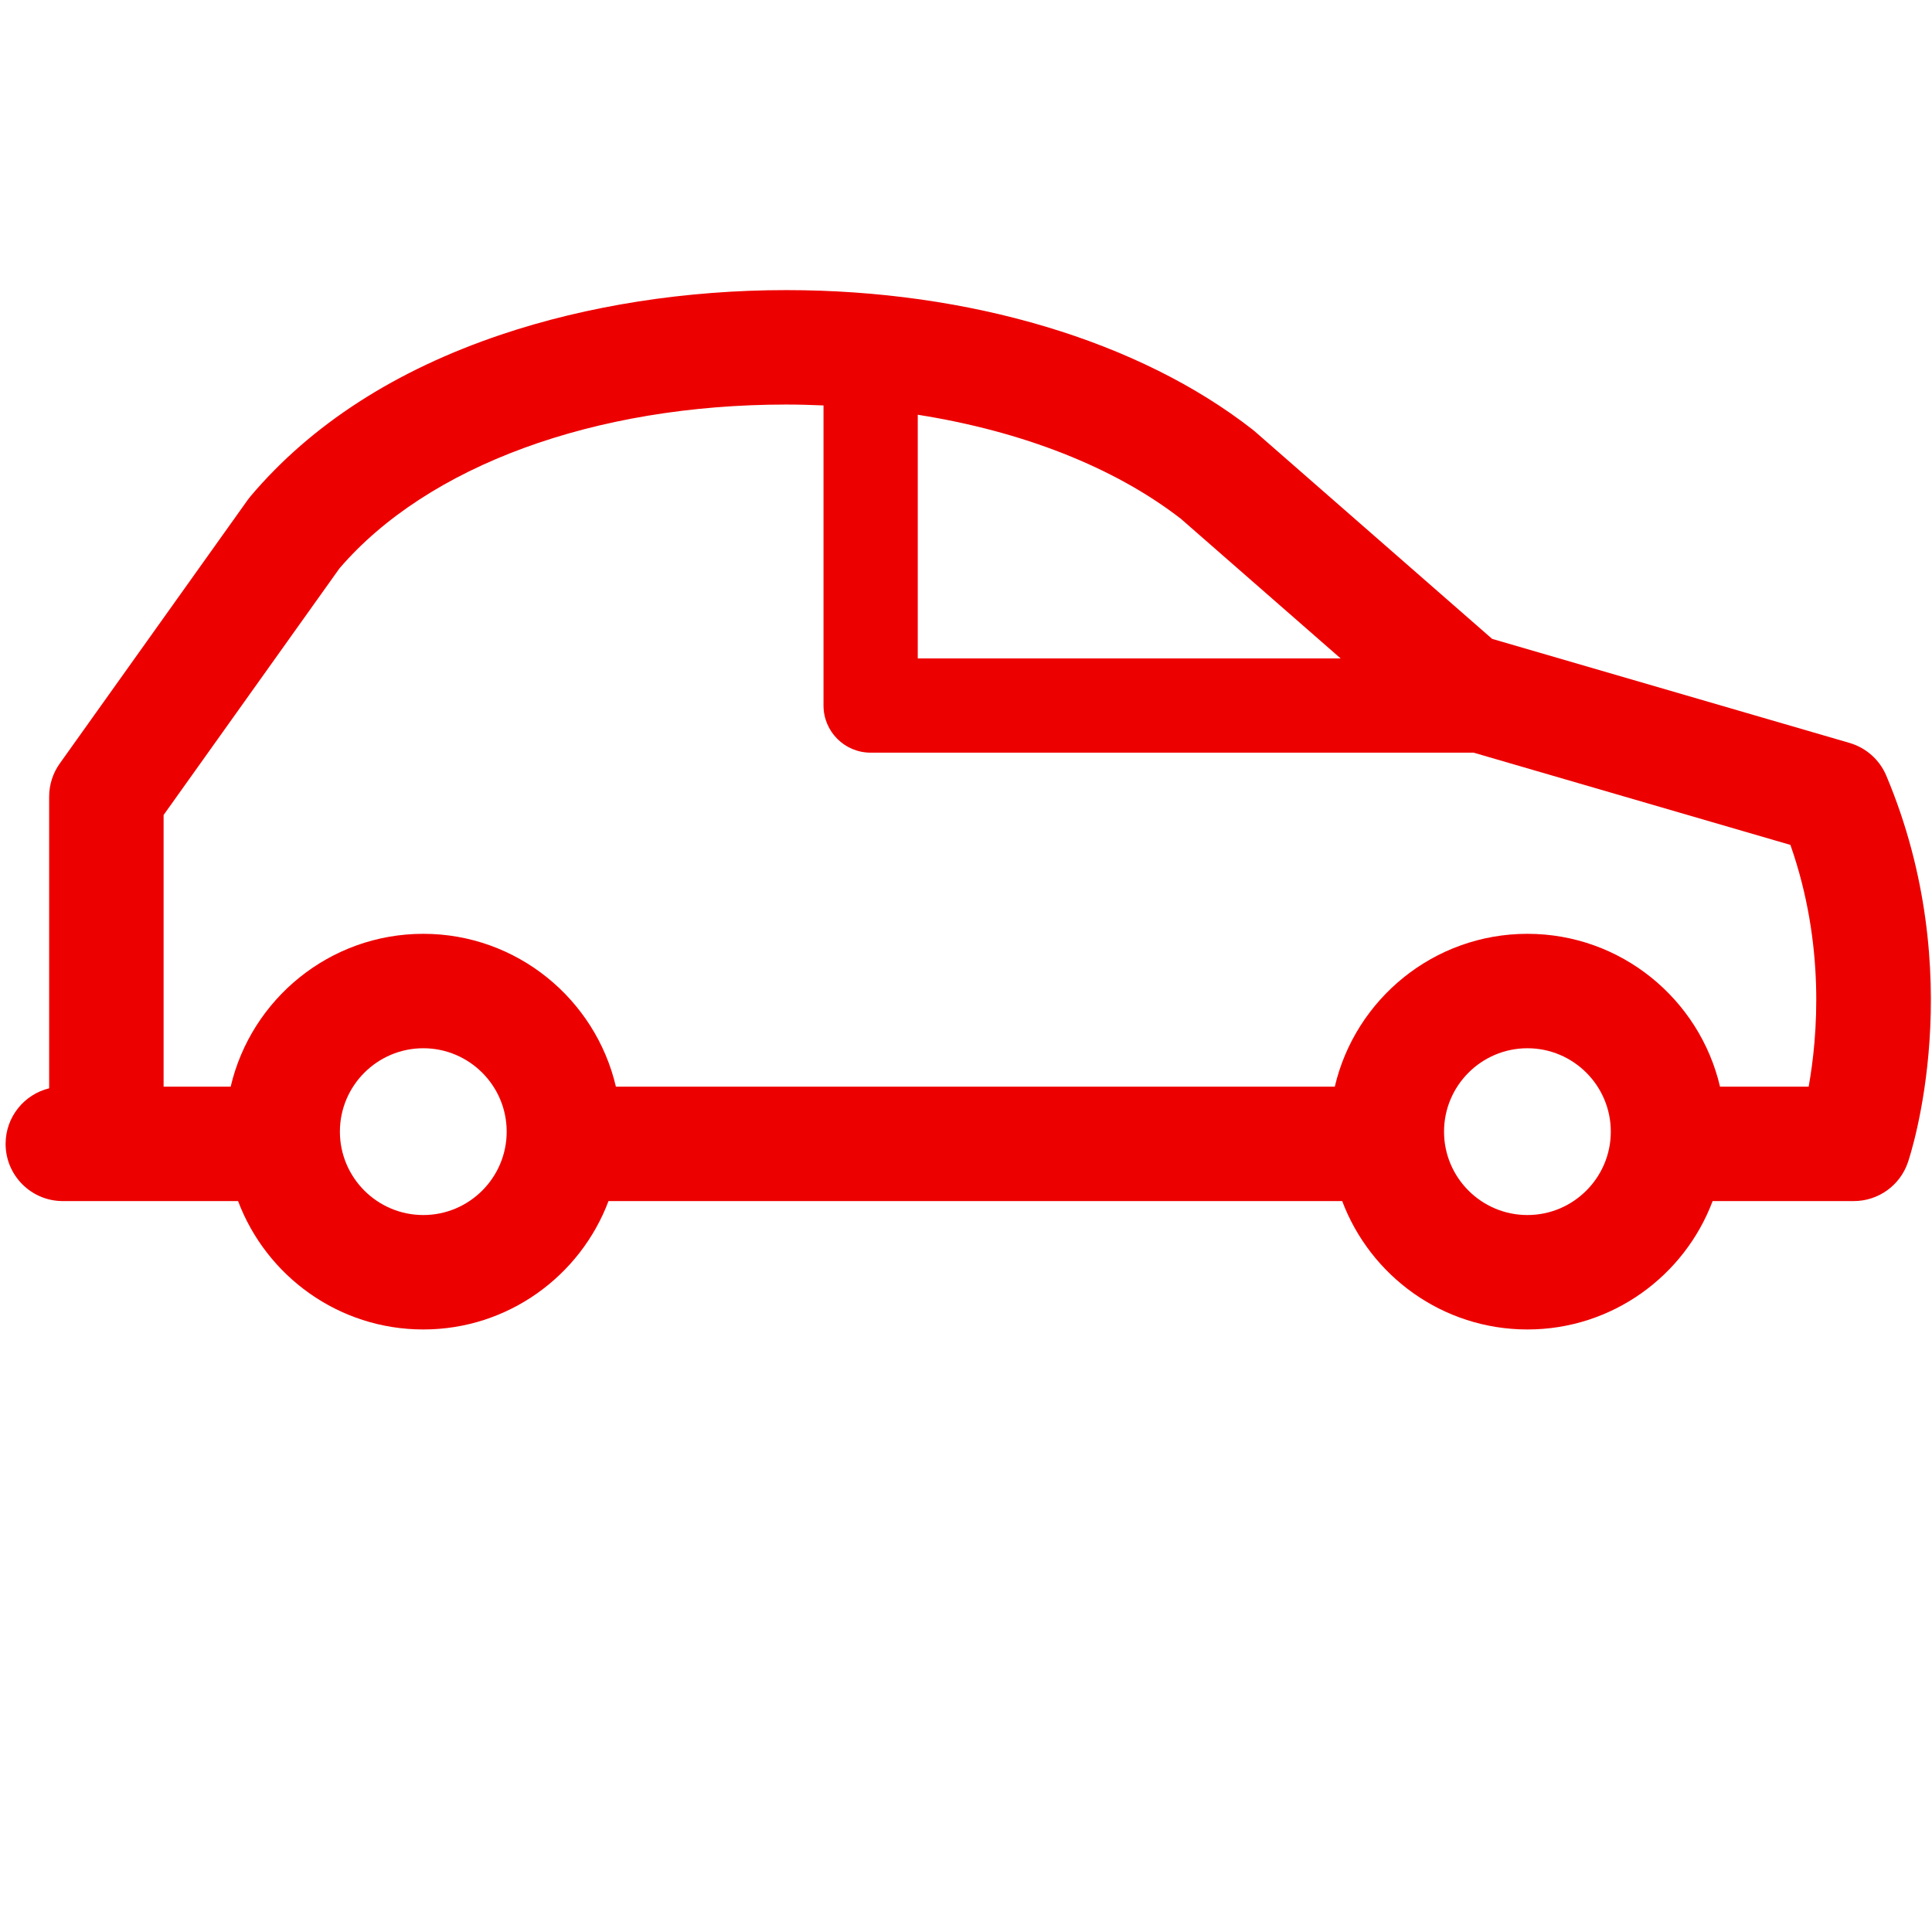<?xml version="1.0" encoding="UTF-8"?>
<svg width="100px" height="100px" viewBox="0 0 100 100" version="1.1" xmlns="http://www.w3.org/2000/svg" xmlns:xlink="http://www.w3.org/1999/xlink">
    <title>Transport/Car</title>
    <g id="Transport/Car" stroke="none" stroke-width="1" fill="none" fill-rule="evenodd">
        <path d="M97.634,40.148 C97.288,39.326 96.589,38.704 95.732,38.454 L77.232,33.068 L64.959,22.339 C64.918,22.304 64.877,22.27 64.834,22.236 C58.967,17.648 50.17,15.016 40.7,15.016 C35.517,15.016 30.412,15.813 25.938,17.32 C20.47,19.162 16.108,21.976 12.971,25.683 C12.919,25.746 12.869,25.81 12.821,25.876 L3.095,39.516 C2.737,40.017 2.544,40.619 2.544,41.236 L2.544,56.33 C1.25,56.647 0.29,57.815 0.29,59.206 C0.29,60.842 1.616,62.168 3.252,62.168 L12.323,62.168 C13.782,66.046 17.528,68.813 21.909,68.813 C26.291,68.813 30.037,66.046 31.496,62.168 L69.472,62.168 C70.931,66.046 74.677,68.813 79.059,68.813 C83.44,68.813 87.186,66.046 88.645,62.168 L95.95,62.168 C97.218,62.168 98.345,61.362 98.753,60.162 C98.887,59.77 101.973,50.452 97.634,40.148 Z M47.503,21.467 C52.901,22.318 57.671,24.176 61.124,26.854 L69.391,34.08 L47.503,34.08 L47.503,21.467 L47.503,21.467 Z M21.91,62.89 C19.53,62.89 17.593,60.954 17.593,58.574 C17.593,56.193 19.53,54.257 21.91,54.257 C24.29,54.257 26.226,56.193 26.226,58.574 C26.226,60.954 24.29,62.89 21.91,62.89 Z M79.059,62.89 C76.679,62.89 74.743,60.954 74.743,58.574 C74.743,56.193 76.679,54.257 79.059,54.257 C81.439,54.257 83.375,56.193 83.375,58.574 C83.375,60.954 81.439,62.89 79.059,62.89 Z M93.616,56.245 L89.028,56.245 C87.97,51.717 83.903,48.334 79.059,48.334 C74.214,48.334 70.147,51.717 69.089,56.245 L31.879,56.245 C30.821,51.717 26.754,48.334 21.91,48.334 C17.065,48.334 12.998,51.717 11.94,56.245 L8.468,56.245 L8.468,42.184 L17.57,29.42 C22.13,24.107 30.764,20.939 40.7,20.939 C41.347,20.939 41.988,20.958 42.625,20.985 L42.625,36.519 C42.625,37.866 43.717,38.958 45.064,38.958 L76.276,38.958 L92.671,43.732 C94.484,48.89 94.079,53.662 93.616,56.245 Z" id="icon-car" fill="#ED0000"></path>
    </g>
</svg>